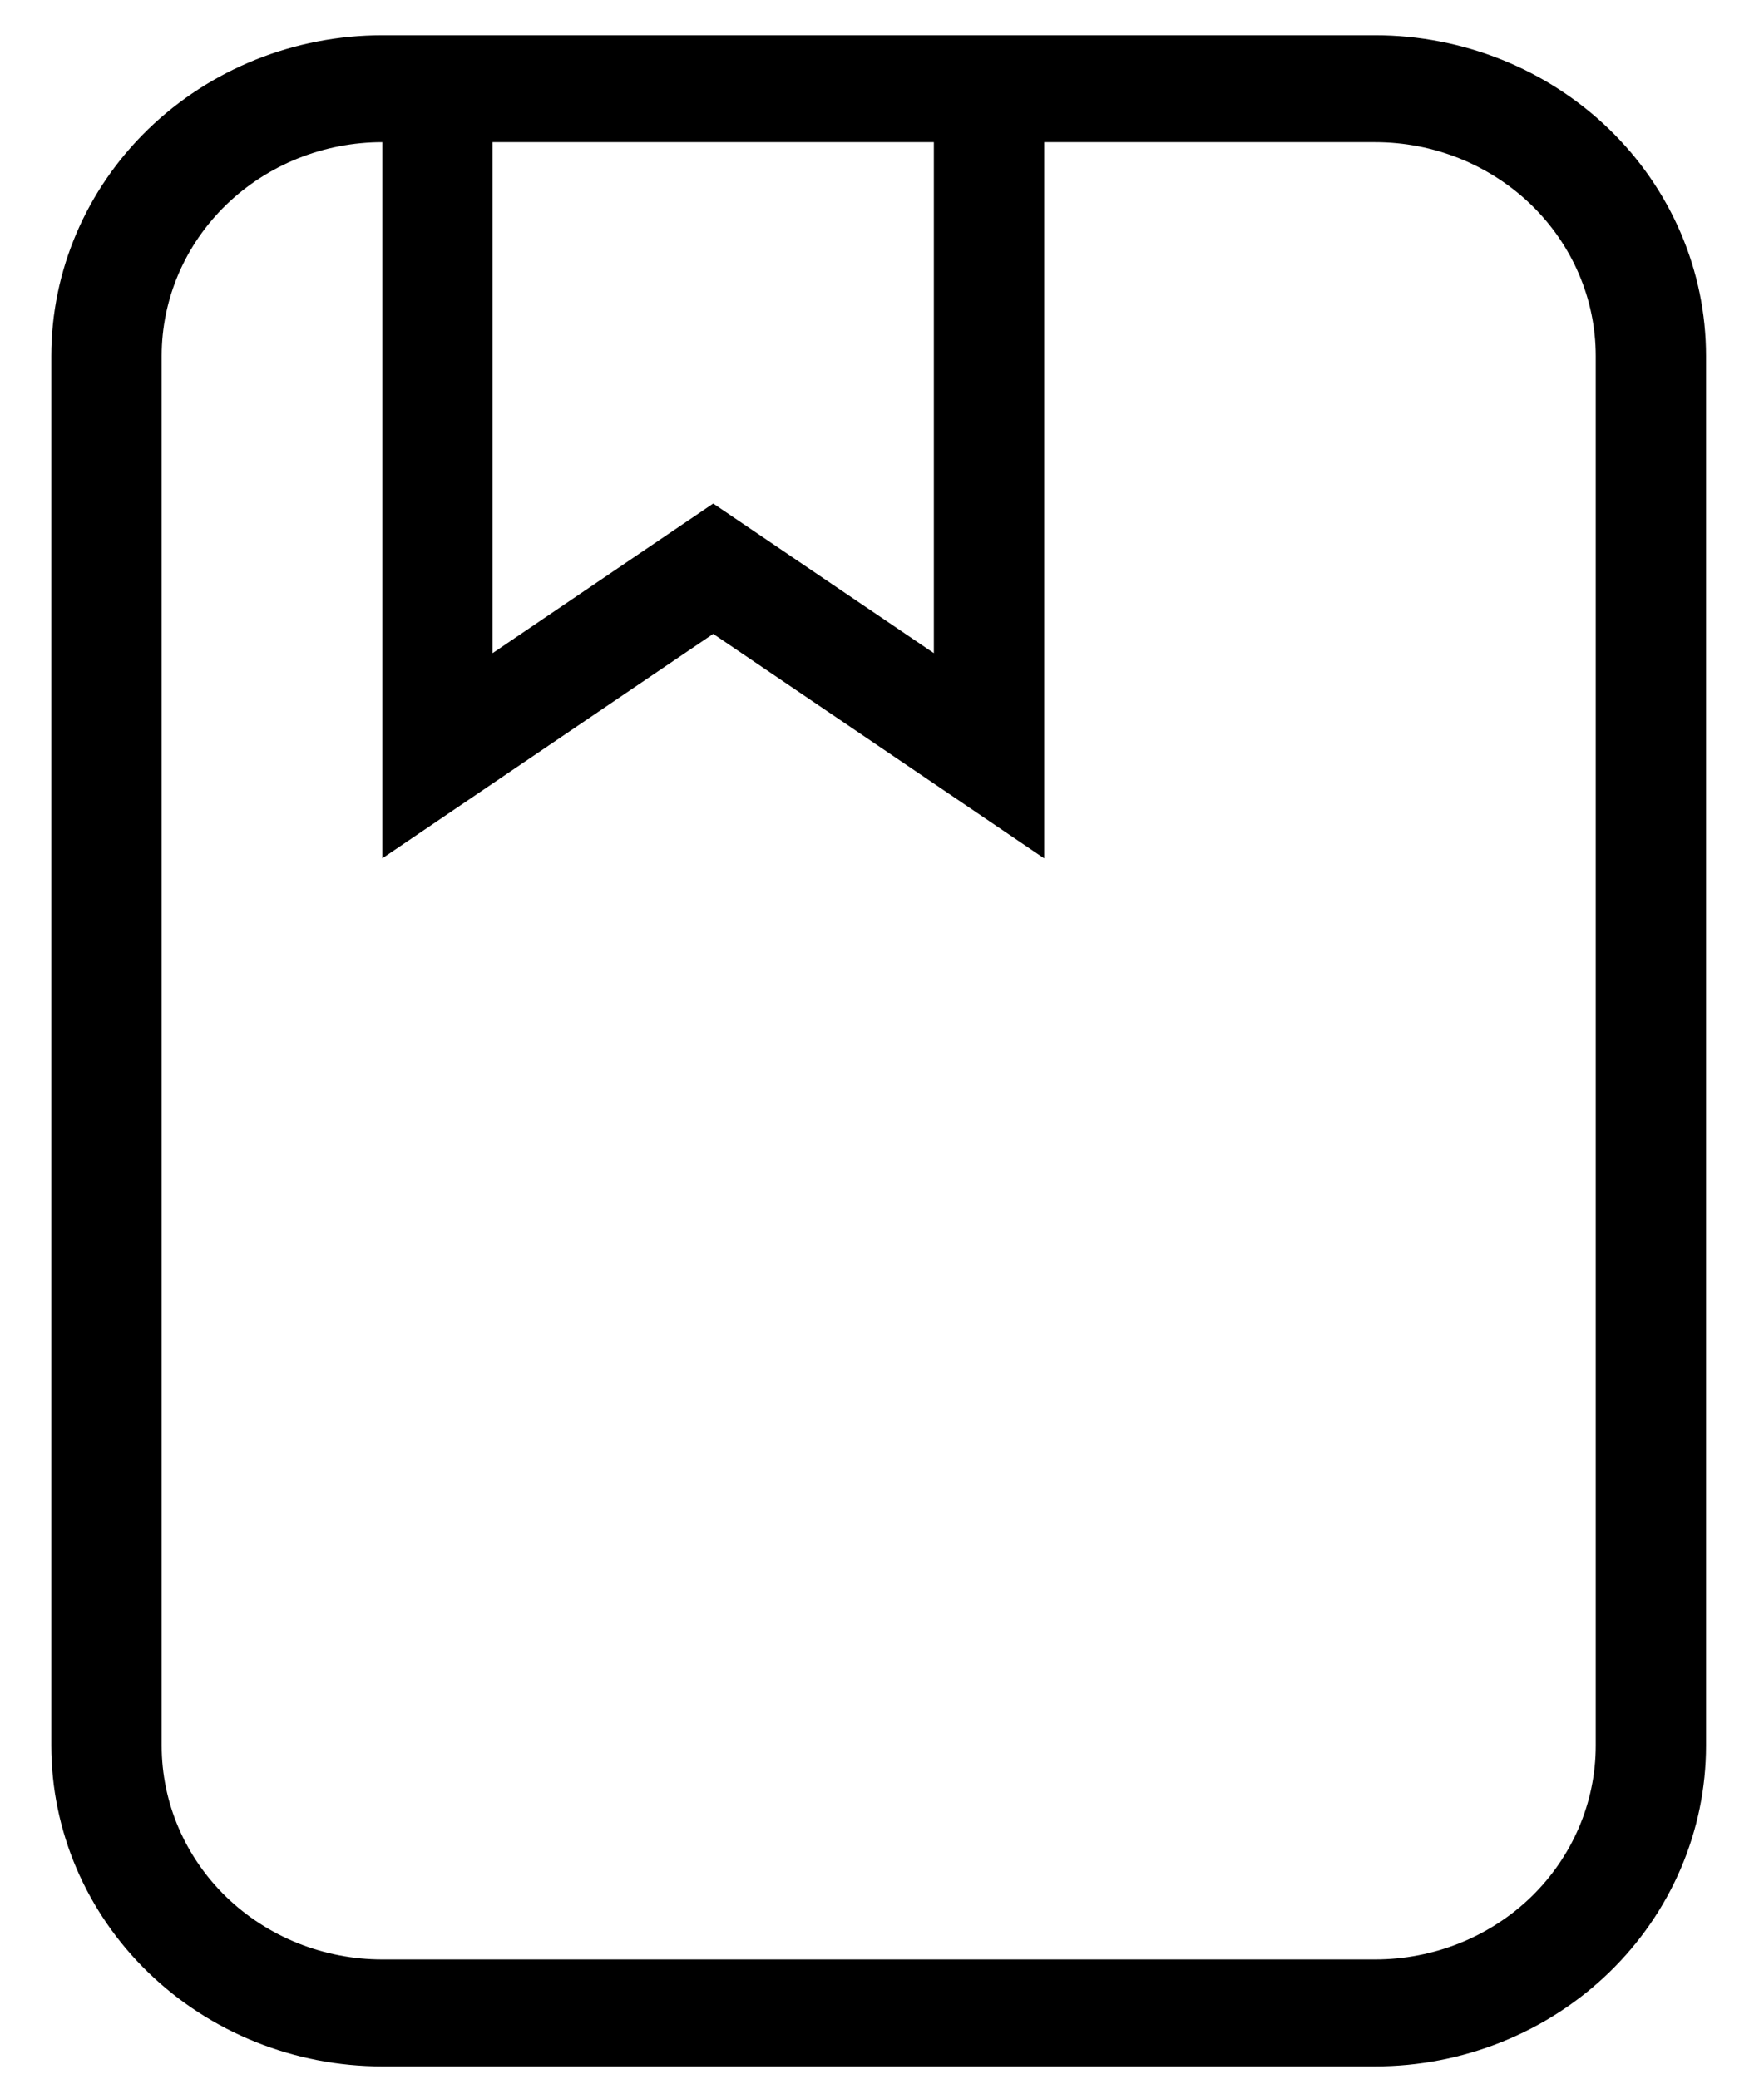 <svg width="28" height="33" viewBox="0 0 28 33" fill="none" xmlns="http://www.w3.org/2000/svg">
<path d="M6.068 0.559H21.827C23.22 0.559 24.557 1.096 25.542 2.05C26.527 3.005 27.08 4.299 27.08 5.649V27.705C27.08 29.055 26.527 30.35 25.542 31.304C24.557 32.259 23.22 32.795 21.827 32.795H6.068C4.674 32.795 3.338 32.259 2.353 31.304C1.368 30.35 0.814 29.055 0.814 27.705V5.649C0.814 4.299 1.368 3.005 2.353 2.05C3.338 1.096 4.674 0.559 6.068 0.559ZM6.068 2.256C5.139 2.256 4.248 2.614 3.591 3.25C2.934 3.886 2.566 4.749 2.566 5.649V27.705C2.566 28.605 2.934 29.468 3.591 30.105C4.248 30.741 5.139 31.098 6.068 31.098H21.827C22.756 31.098 23.647 30.741 24.304 30.105C24.96 29.468 25.329 28.605 25.329 27.705V5.649C25.329 4.749 24.96 3.886 24.304 3.25C23.647 2.614 22.756 2.256 21.827 2.256H16.574V13.623L11.321 10.06L6.068 13.623V2.256ZM14.823 2.256H7.819V10.366L11.321 7.991L14.823 10.366V2.256Z" fill="black"/>
</svg>
